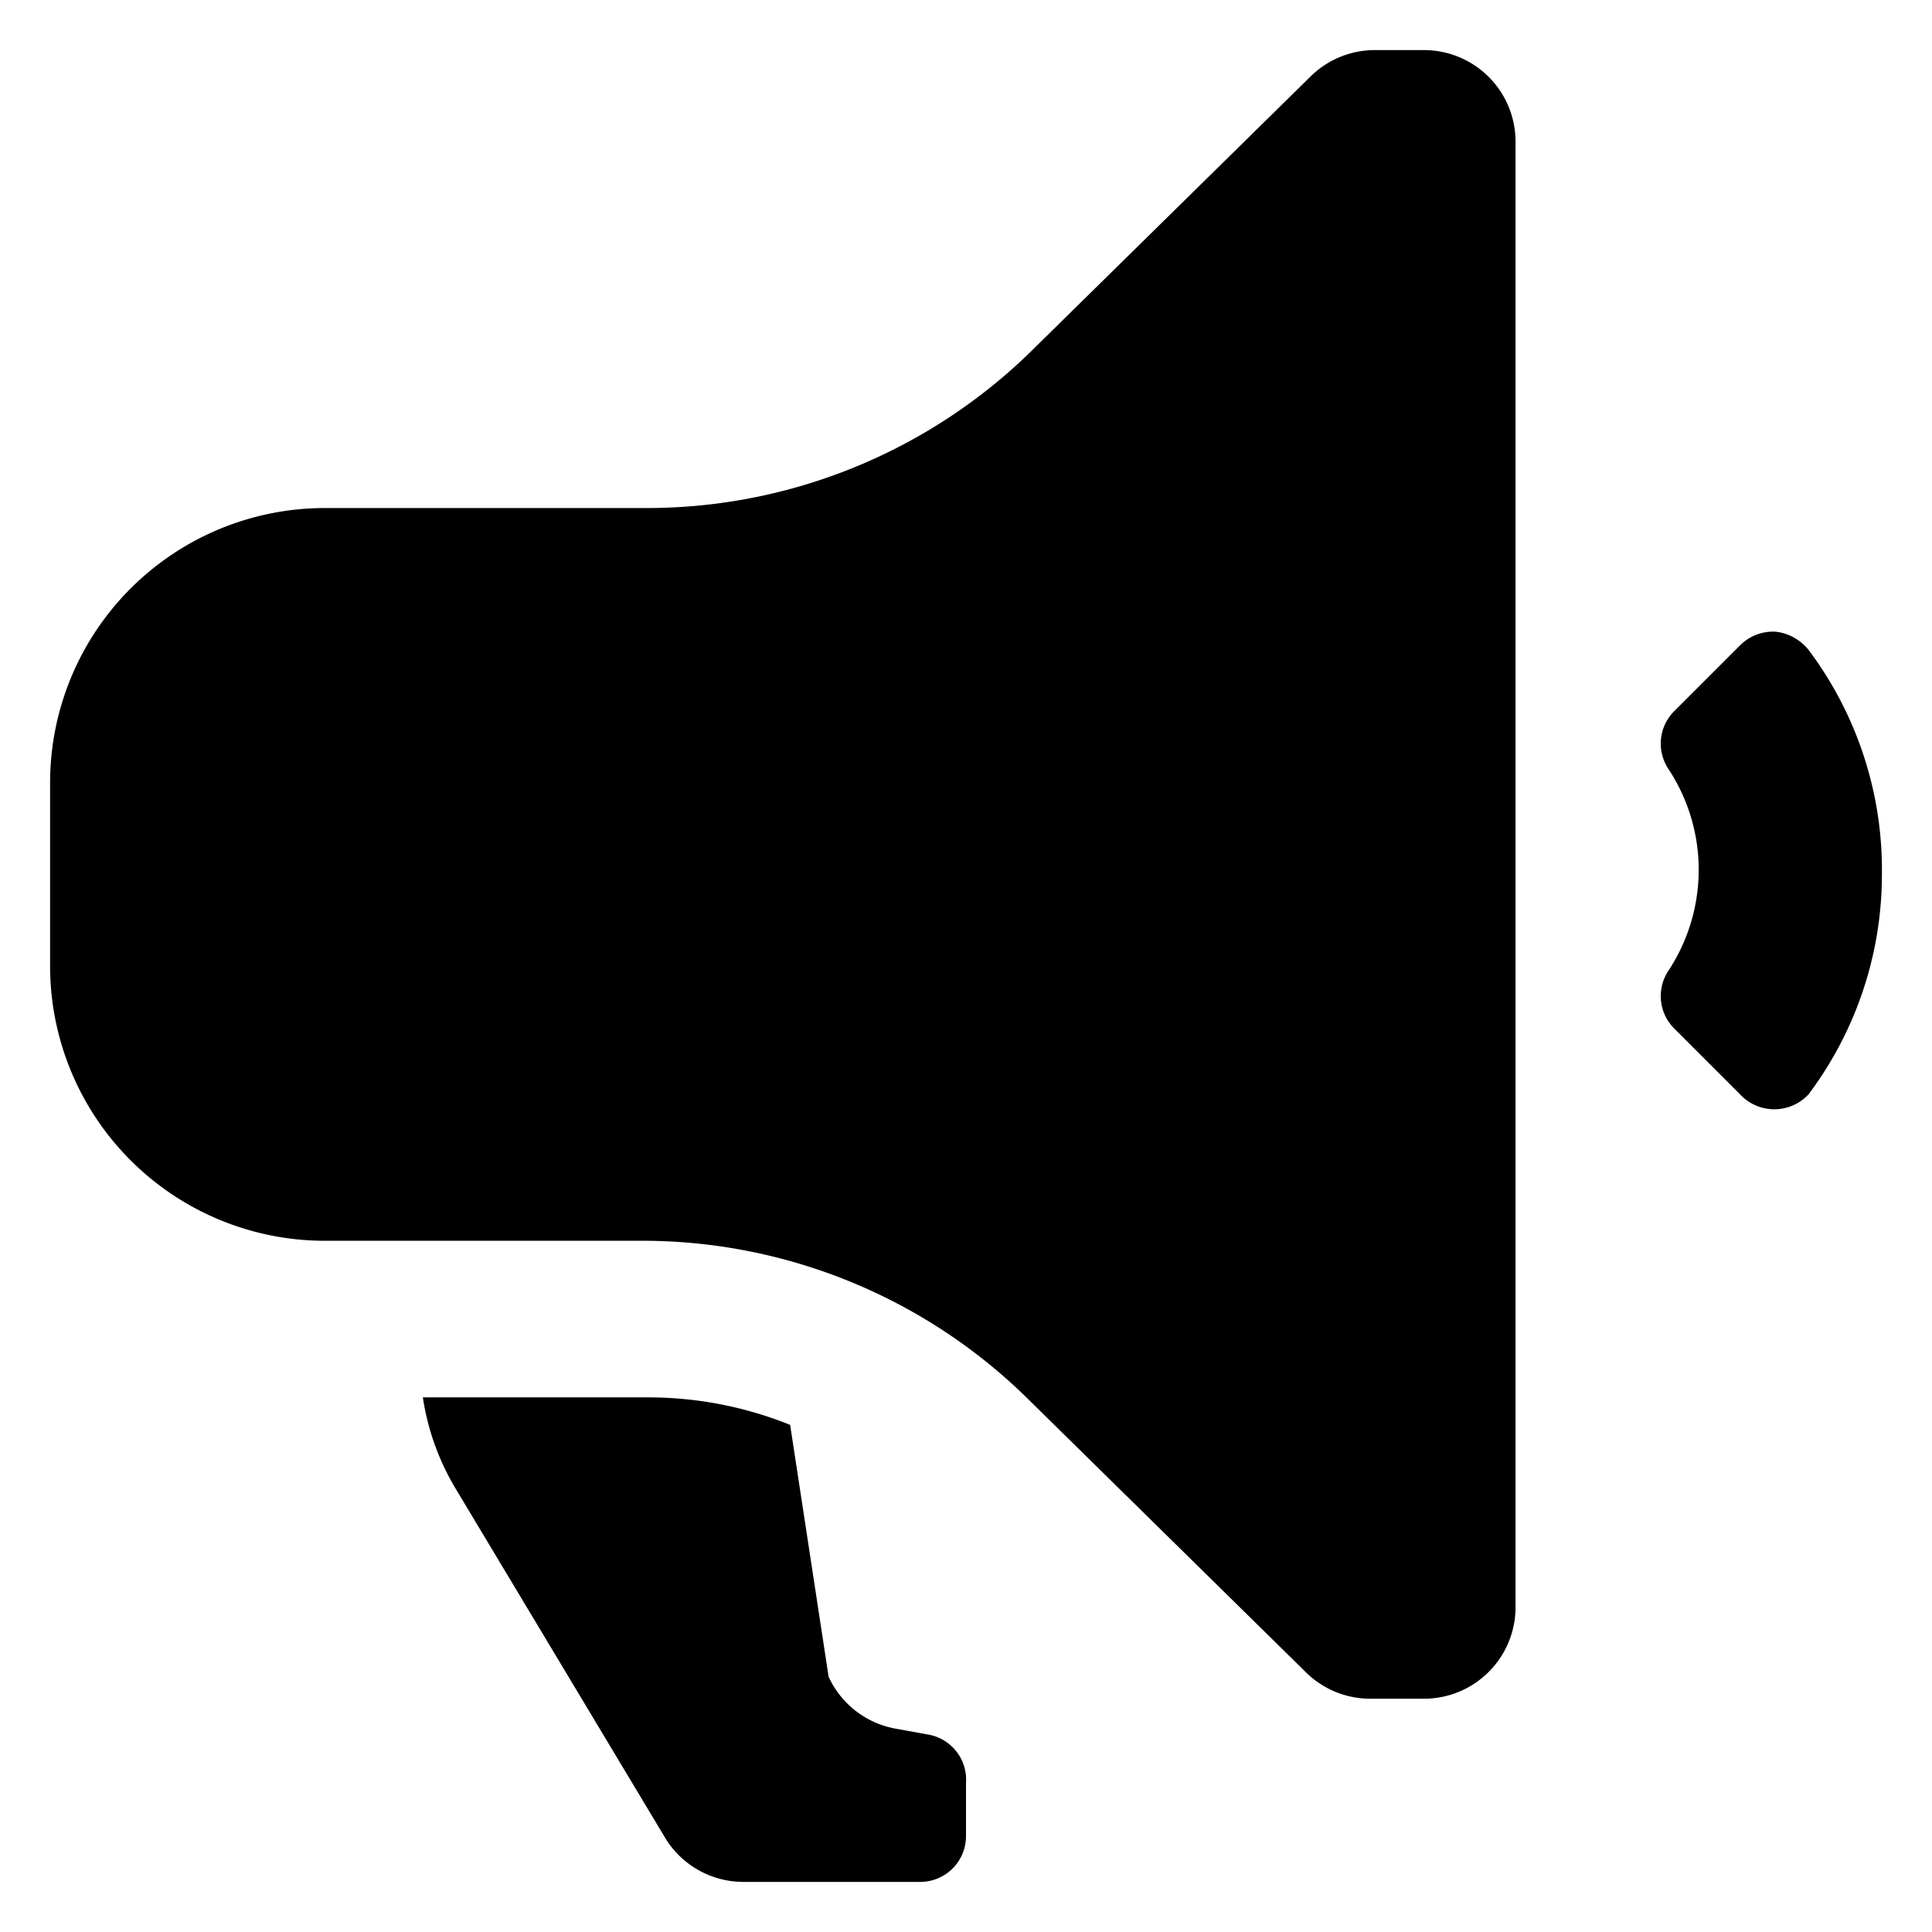 <svg class="icon icon-notice" viewBox="0 0 1024 1024" version="1.1" xmlns="http://www.w3.org/2000/svg">
  <path d="M512 945.023v28.156a24.273 24.273 0 0 1-24.273 24.273H394.035a48.545 48.545 0 0 1-41.749-23.787l-110.683-184.472a132.043 132.043 0 0 1-17.476-48.545h118.45a200.977 200.977 0 0 1 76.216 14.564l20.389 133.499a48.545 48.545 0 0 0 36.409 27.671l16.02 2.913a24.273 24.273 0 0 1 20.389 25.729zM997.452 463.455a194.181 194.181 0 0 1-38.836 116.508 24.758 24.758 0 0 1-36.409 0l-34.953-34.953a24.273 24.273 0 0 1-2.913-30.583 97.09 97.09 0 0 0 0-106.799 24.273 24.273 0 0 1 2.913-30.583l34.953-34.953a24.758 24.758 0 0 1 18.933-7.282 26.214 26.214 0 0 1 17.476 9.709A194.181 194.181 0 0 1 997.452 463.455z m-194.181-388.361v776.723a48.545 48.545 0 0 1-48.545 48.545h-28.642a48.545 48.545 0 0 1-33.982-14.078l-145.636-143.208A291.271 291.271 0 0 0 342.577 657.636H172.184a145.636 145.636 0 0 1-145.636-145.636v-97.09a145.636 145.636 0 0 1 145.636-145.636h170.394a291.271 291.271 0 0 0 206.317-85.44l145.636-143.208a48.545 48.545 0 0 1 33.982-14.078H754.726a48.545 48.545 0 0 1 48.545 48.545z" fill="currentColor"></path>
</svg>